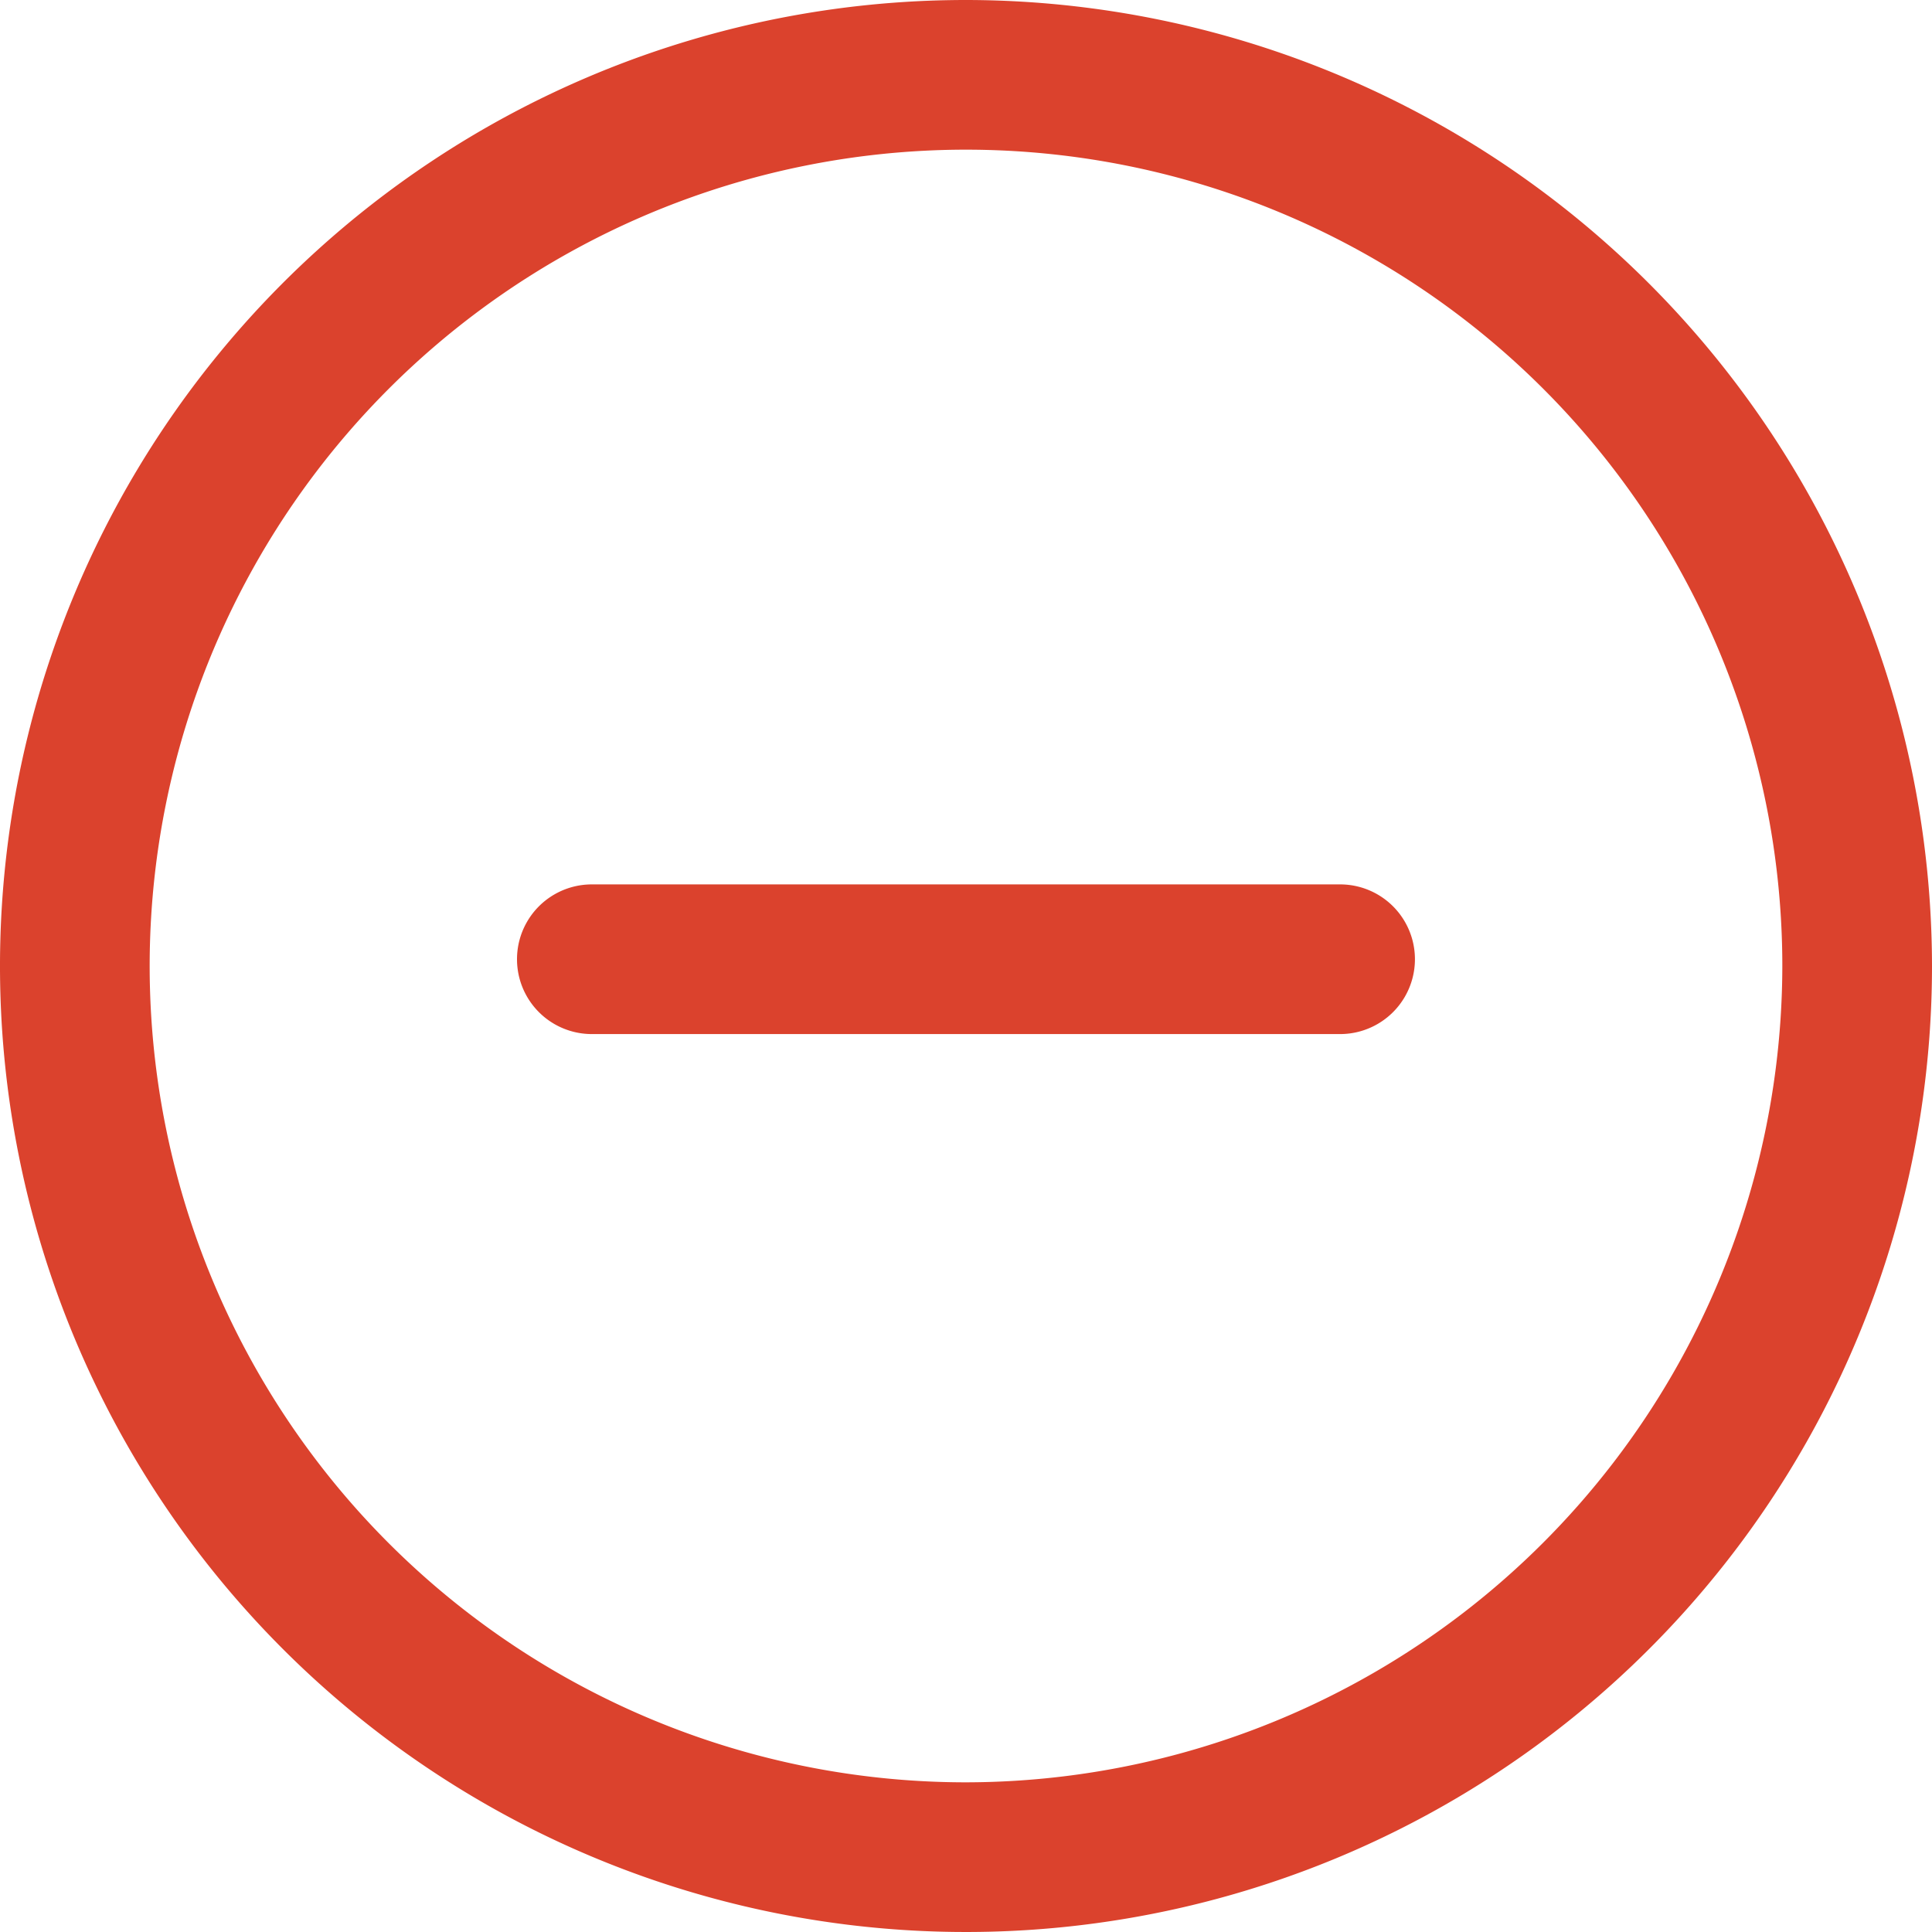 <svg id="_-" data-name="-" xmlns="http://www.w3.org/2000/svg" width="33.264" height="33.264" viewBox="0 0 33.264 33.264">
  <g id="Group_1352" data-name="Group 1352">
    <g id="Group_1351" data-name="Group 1351">
      <path id="Path_1098" data-name="Path 1098" d="M16.632,0A16.632,16.632,0,1,0,33.264,16.632,16.65,16.65,0,0,0,16.632,0Zm0,30.687A14.055,14.055,0,1,1,30.687,16.632,14.072,14.072,0,0,1,16.632,30.687Z" fill="#db422d"/>
    </g>
  </g>
  <g id="Group_1354" data-name="Group 1354" transform="translate(8.902 8.786)">
    <g id="Group_1353" data-name="Group 1353">
      <path id="Path_1099" data-name="Path 1099" d="M151.193,141.679H138.31a1.288,1.288,0,0,0,0,2.577h12.883a1.288,1.288,0,1,0,0-2.577Z" transform="translate(-137.022 -135.238)" fill="#db422d"/>
    </g>
  </g>
</svg>

